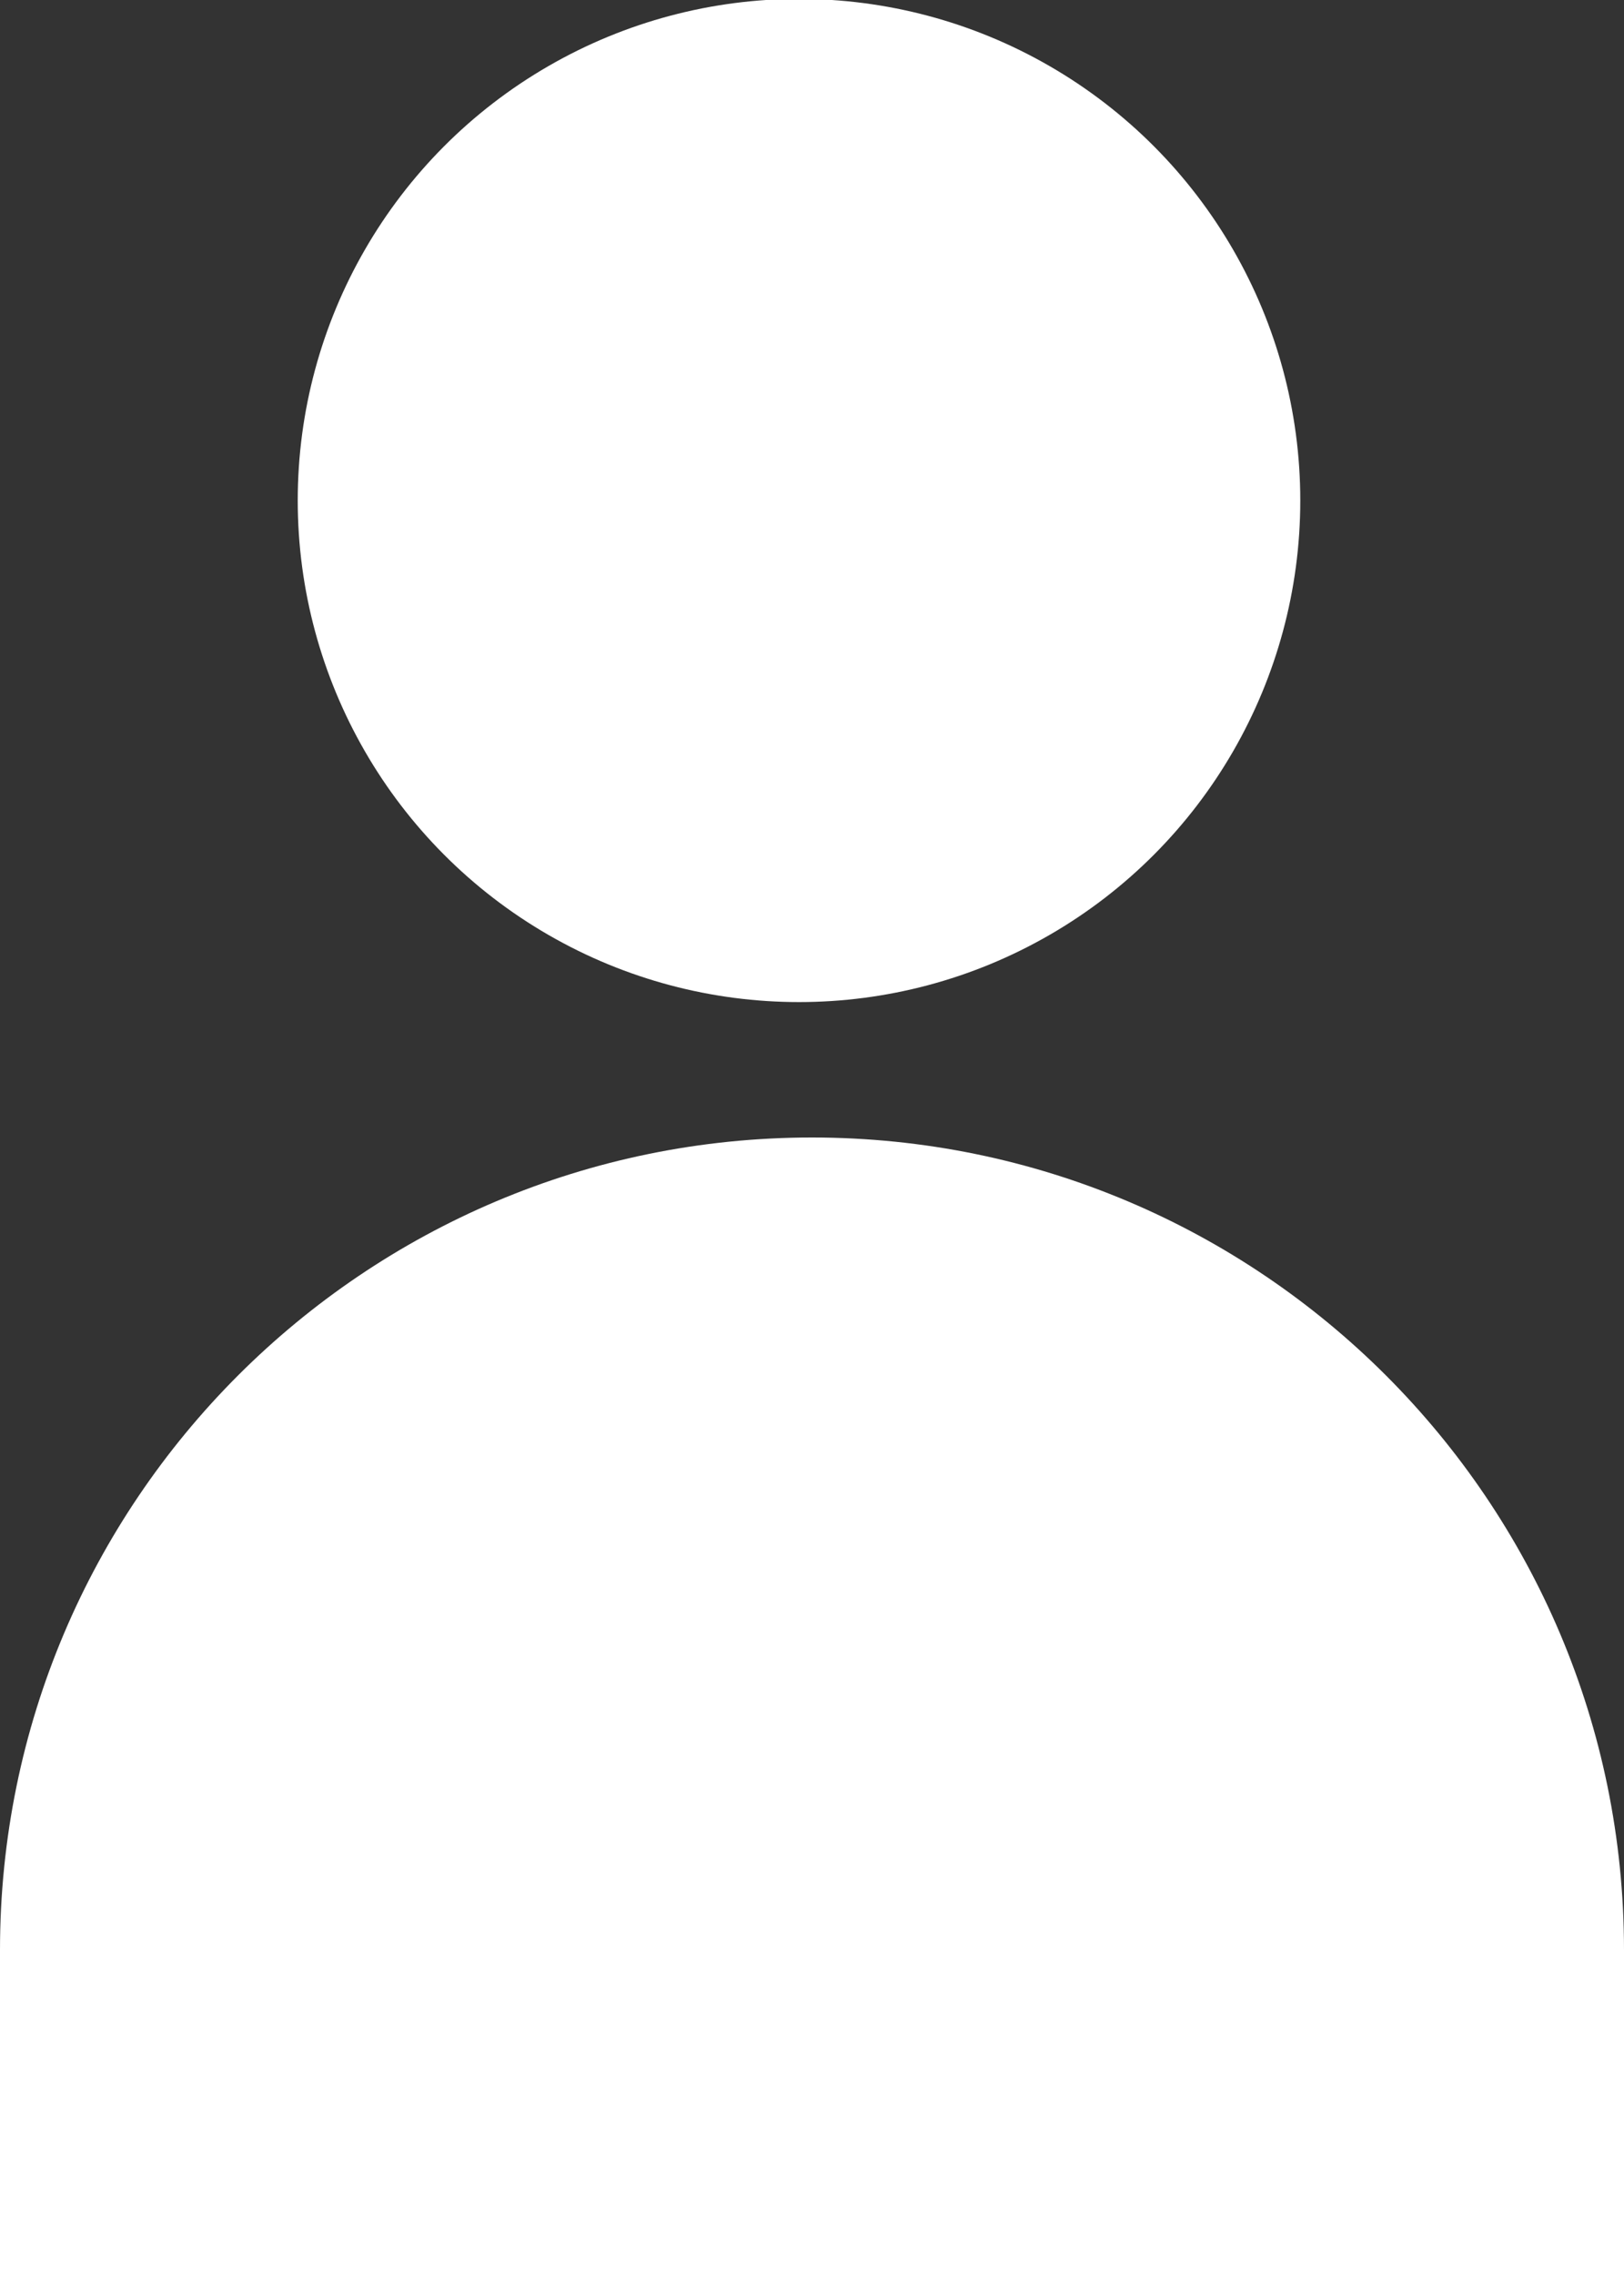 <?xml version="1.0" encoding="UTF-8"?><svg id="_決済" xmlns="http://www.w3.org/2000/svg" viewBox="0 0 15 21"><rect x="0" y="0" width="15" height="21" fill="#333333" stroke="none"/><defs><style>.cls-1{fill:#fff;}</style></defs><circle class="cls-1" cx="7.38" cy="4.62" r="4.63"/><path class="cls-1" d="m15,21H0v-3c0-4.14,3.36-7.5,7.5-7.5h0c4.14,0,7.5,3.36,7.5,7.5v3Z"/></svg>